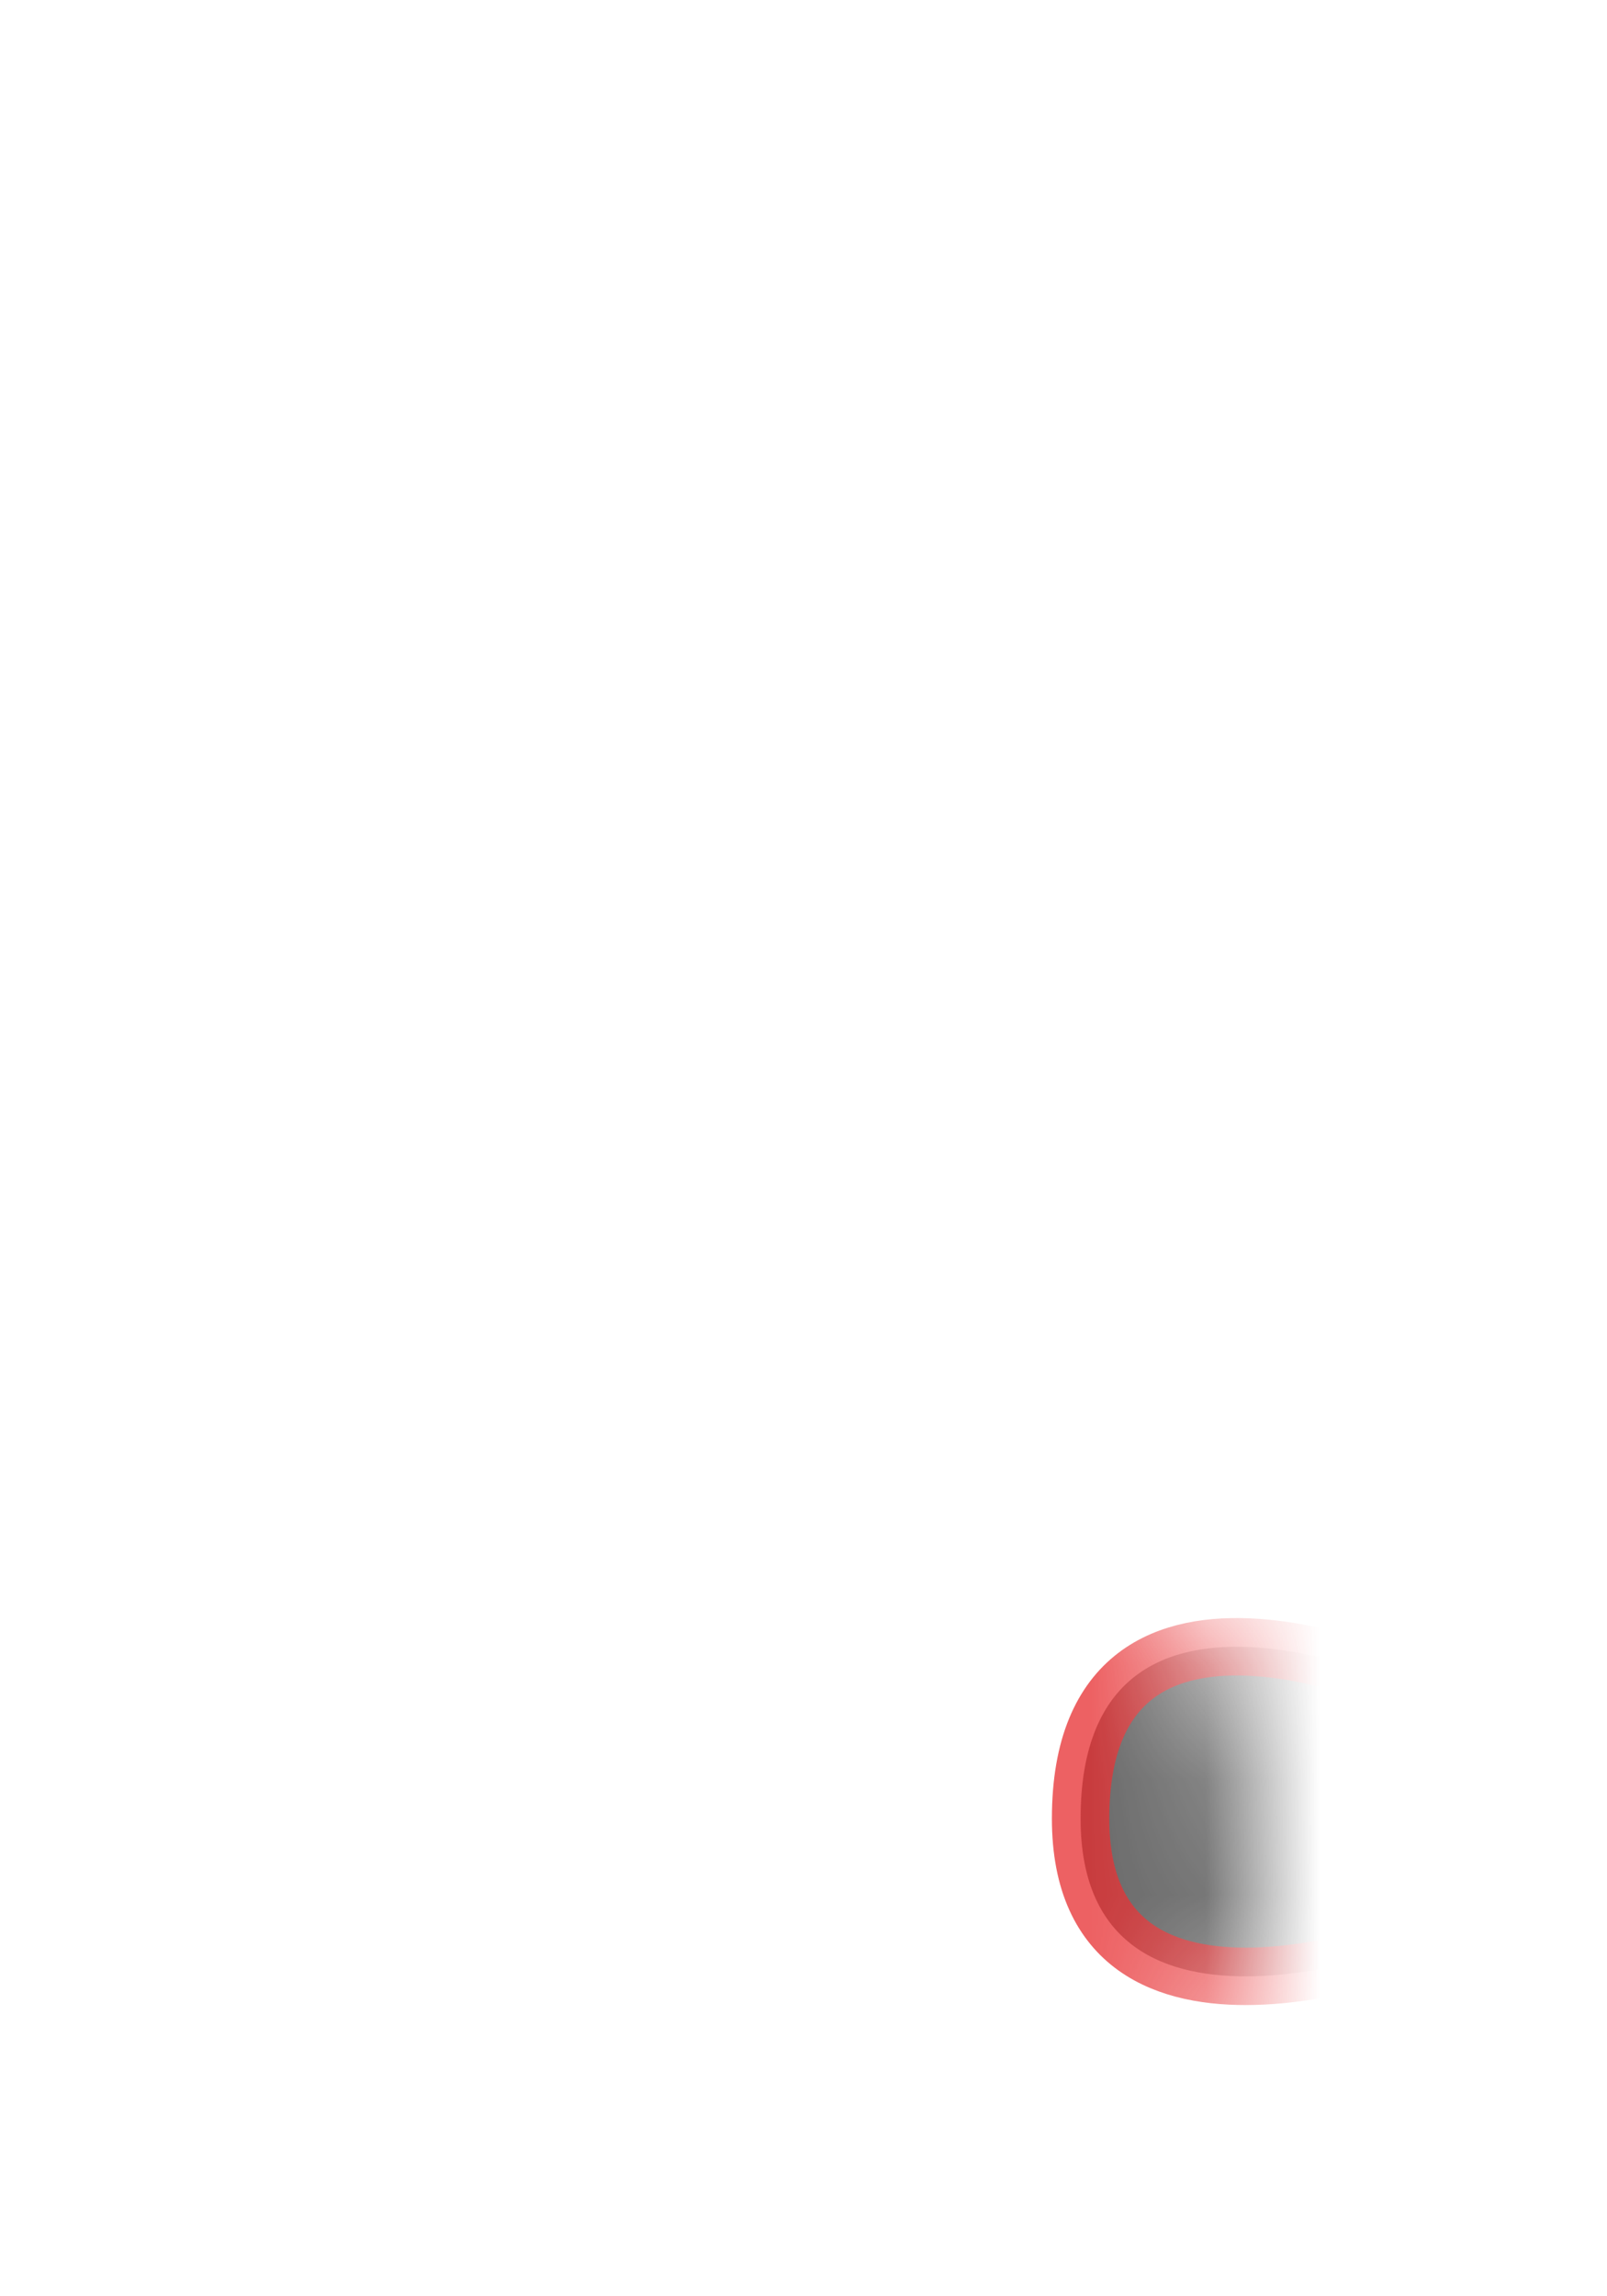 <svg width="14" height="20" viewBox="0 0 14 20" fill="none" xmlns="http://www.w3.org/2000/svg">
<mask id="mask0_289_10565" style="mask-type:luminance" maskUnits="userSpaceOnUse" x="0" y="11" width="11" height="9">
<path d="M2.354 13.24C2.224 13.39 2.094 13.54 1.964 13.71C0.854 15.33 0.194 16.87 1.564 18.09C2.514 18.82 3.904 19.02 5.444 19.04C5.714 19.04 5.944 18.89 6.084 18.67C6.364 18.24 6.894 18.44 7.524 18.87C7.714 19 7.934 19.08 8.164 19.09C8.704 19.12 9.164 19.01 9.584 18.78C10.514 18.28 11.014 17.24 10.944 16.19C10.924 15.78 10.854 15.38 10.754 14.99C10.564 14.19 10.094 13.49 9.434 13C6.744 11.04 4.364 11 2.354 13.25V13.24Z" fill="white"/>
</mask>
<g mask="url(#mask0_289_10565)">
<path opacity="0.75" d="M12.474 14.77C12.474 14.77 9.414 13.29 9.414 15.84C9.414 18.1 12.444 16.89 12.444 16.89L12.474 14.77Z" fill="#3A3A3A" stroke="#E62C2F" stroke-width="0.5" stroke-linecap="round" stroke-linejoin="round"/>
</g>
</svg>
